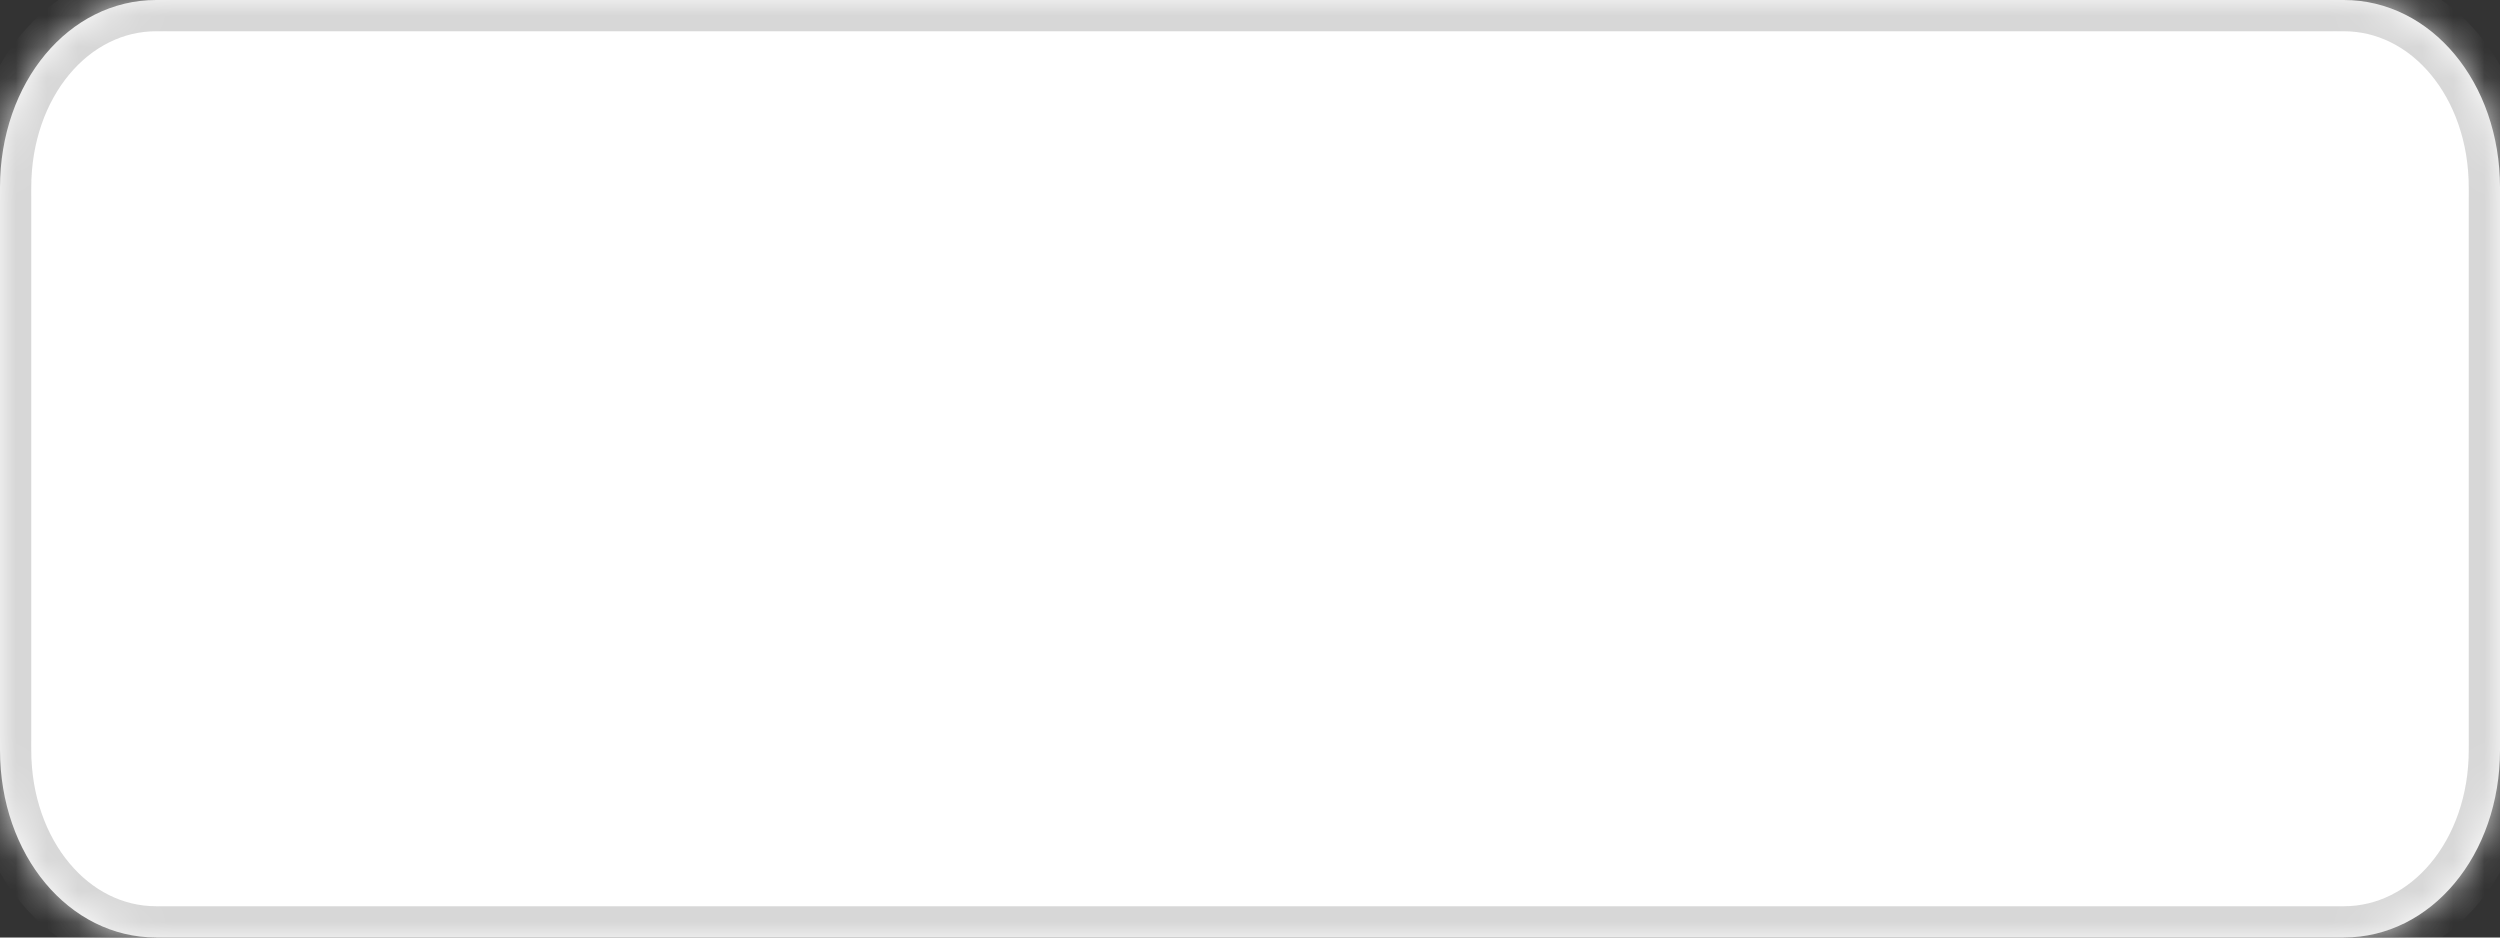 ﻿<?xml version="1.0" encoding="utf-8"?>
<svg version="1.1" xmlns:xlink="http://www.w3.org/1999/xlink" width="80px" height="30px" xmlns="http://www.w3.org/2000/svg">
  <rect width="100%" height="100%" fill="#333333" stroke="none"/>
  <defs>
    <mask fill="white" id="clip7370">
      <path d="M 0 24  L 0 6  C 0 2.64  2.2 0  5 0  L 75 0  C 77.8 0  80 2.64  80 6  L 80 24  C 80 27.36  77.8 30  75 30  L 46.538 30  L 5 30  C 2.2 30  0 27.36  0 24  Z " fill-rule="evenodd" />
    </mask>
  </defs>
  <g transform="matrix(1 0 0 1 -1560 -183 )">
    <path d="M 0 24  L 0 6  C 0 2.64  2.2 0  5 0  L 75 0  C 77.8 0  80 2.64  80 6  L 80 24  C 80 27.36  77.8 30  75 30  L 46.538 30  L 5 30  C 2.2 30  0 27.36  0 24  Z " fill-rule="nonzero" fill="#ffffff" stroke="none" transform="matrix(1 0 0 1 1560 183 )" />
    <path d="M 0 24  L 0 6  C 0 2.64  2.2 0  5 0  L 75 0  C 77.8 0  80 2.64  80 6  L 80 24  C 80 27.36  77.8 30  75 30  L 46.538 30  L 5 30  C 2.2 30  0 27.36  0 24  Z " stroke-width="2" stroke="#d7d7d7" fill="none" transform="matrix(1 0 0 1 1560 183 )" mask="url(#clip7370)" />
  </g>
</svg>